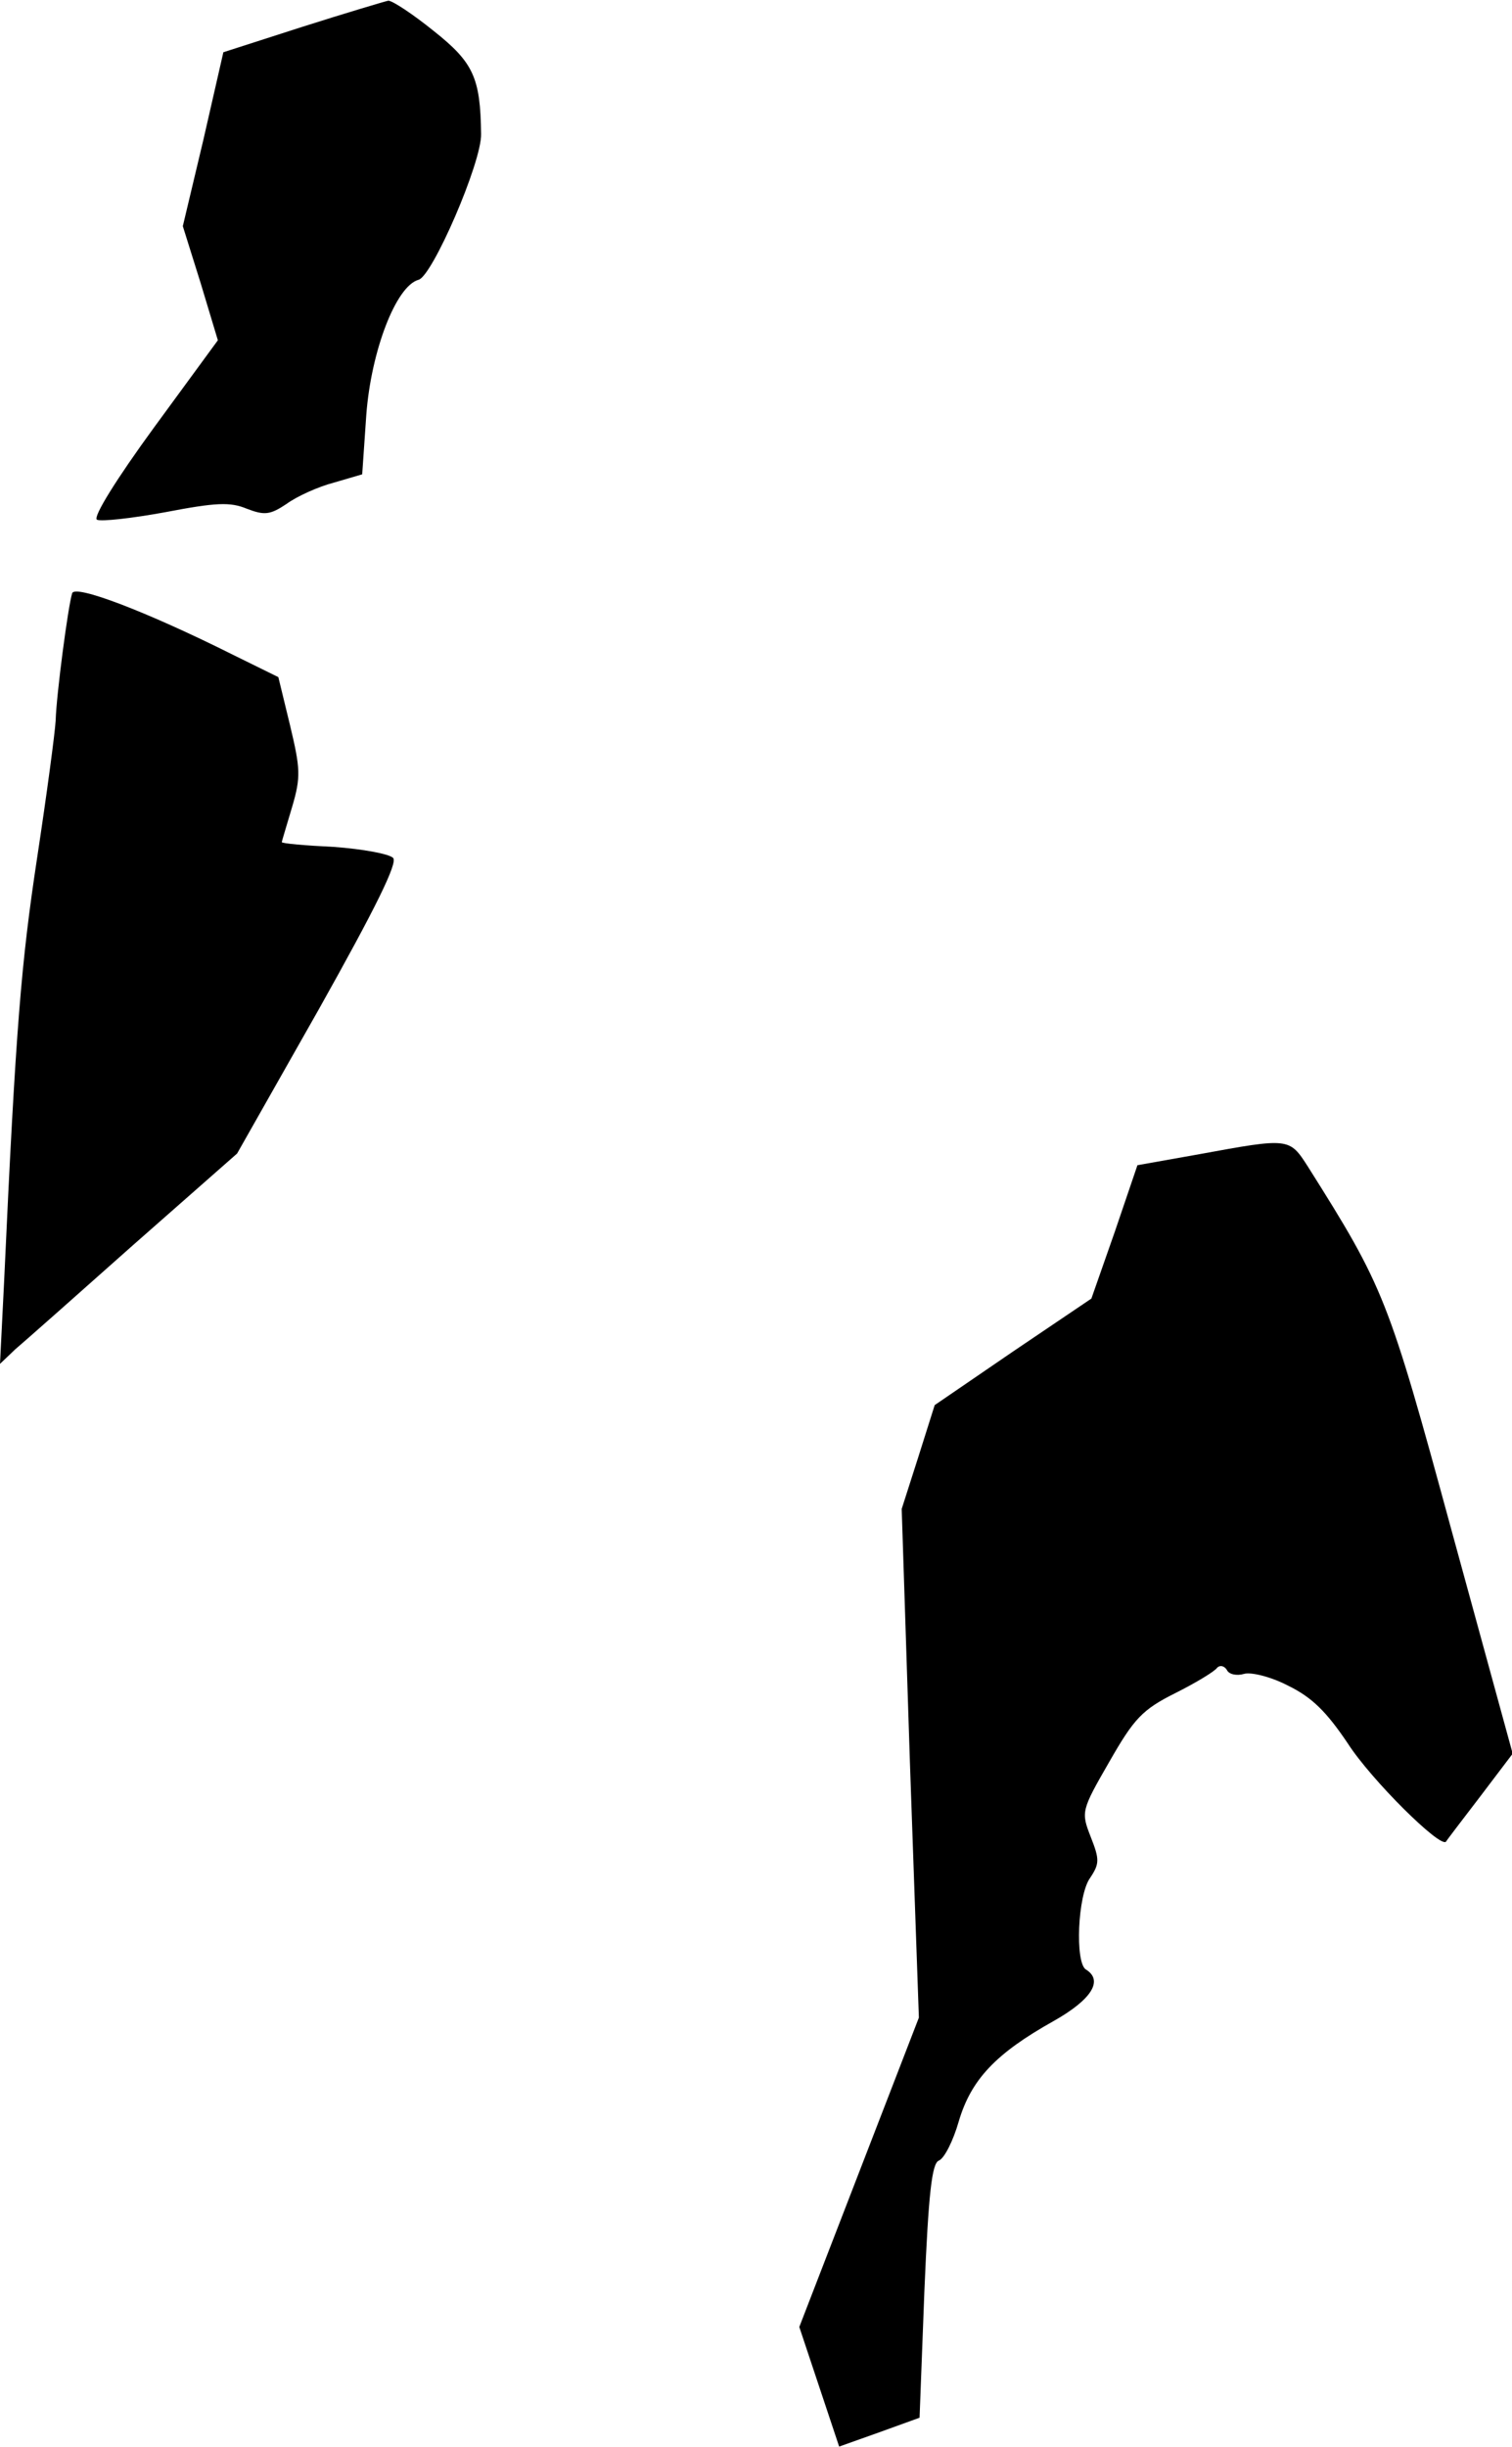 <?xml version="1.0" standalone="no"?>
<!DOCTYPE svg PUBLIC "-//W3C//DTD SVG 20010904//EN"
 "http://www.w3.org/TR/2001/REC-SVG-20010904/DTD/svg10.dtd">
<svg version="1.0" xmlns="http://www.w3.org/2000/svg"
 width="220pt" height="356pt" viewBox="0 0 220 356"
 preserveAspectRatio="xMidYMid meet">
<g transform="translate(0,356) scale(0.1,-0.1)"
fill="#000000" stroke="none">
<path fill="#000000" stroke="none" d="M440 3521 l-115 -37 -29 -127 -30 -126
26 -83 25 -83 -93 -127 c-54 -74 -89 -130 -83 -134 6 -3 51 2 100 11 73 14 94
15 118 5 26 -10 34 -9 58 7 15 11 46 25 69 31 l41 12 6 87 c7 92 43 187 76
196 20 5 92 171 91 212 -1 82 -11 104 -69 150 -31 25 -60 44 -66 44 -5 -1 -62
-18 -125 -38z"/>
<path fill="#000000" stroke="none" d="M105 2697 c-6 -19 -23 -148 -24 -185
-1 -18 -13 -108 -27 -200 -23 -152 -31 -244 -48 -616 l-6 -120 22 21 c13 11
91 80 173 153 l150 132 119 210 c83 148 115 213 108 220 -6 6 -45 13 -86 16
-42 2 -76 5 -76 7 0 1 7 24 15 51 13 44 12 56 -3 119 l-17 70 -65 32 c-128 64
-231 103 -235 90z"/>
<path fill="#000000" stroke="none" d="M1745 1881 l-90 -16 -33 -97 -34 -97
-114 -77 -114 -78 -24 -76 -24 -75 12 -370 13 -370 -87 -225 -87 -225 29 -87
29 -87 59 21 58 21 7 184 c6 143 11 186 21 190 8 3 21 29 29 57 18 61 54 99
138 146 55 31 73 59 47 75 -16 10 -12 108 6 133 14 21 14 27 1 60 -14 36 -14
38 27 109 36 63 48 76 96 100 30 15 58 32 61 37 4 4 10 3 14 -3 3 -7 15 -9 25
-6 10 3 39 -4 64 -17 35 -17 56 -38 87 -84 34 -53 135 -153 143 -143 1 2 24
32 50 66 l47 62 -89 325 c-92 338 -98 353 -209 529 -27 42 -27 42 -158 18z"/>
</g>
</svg>
